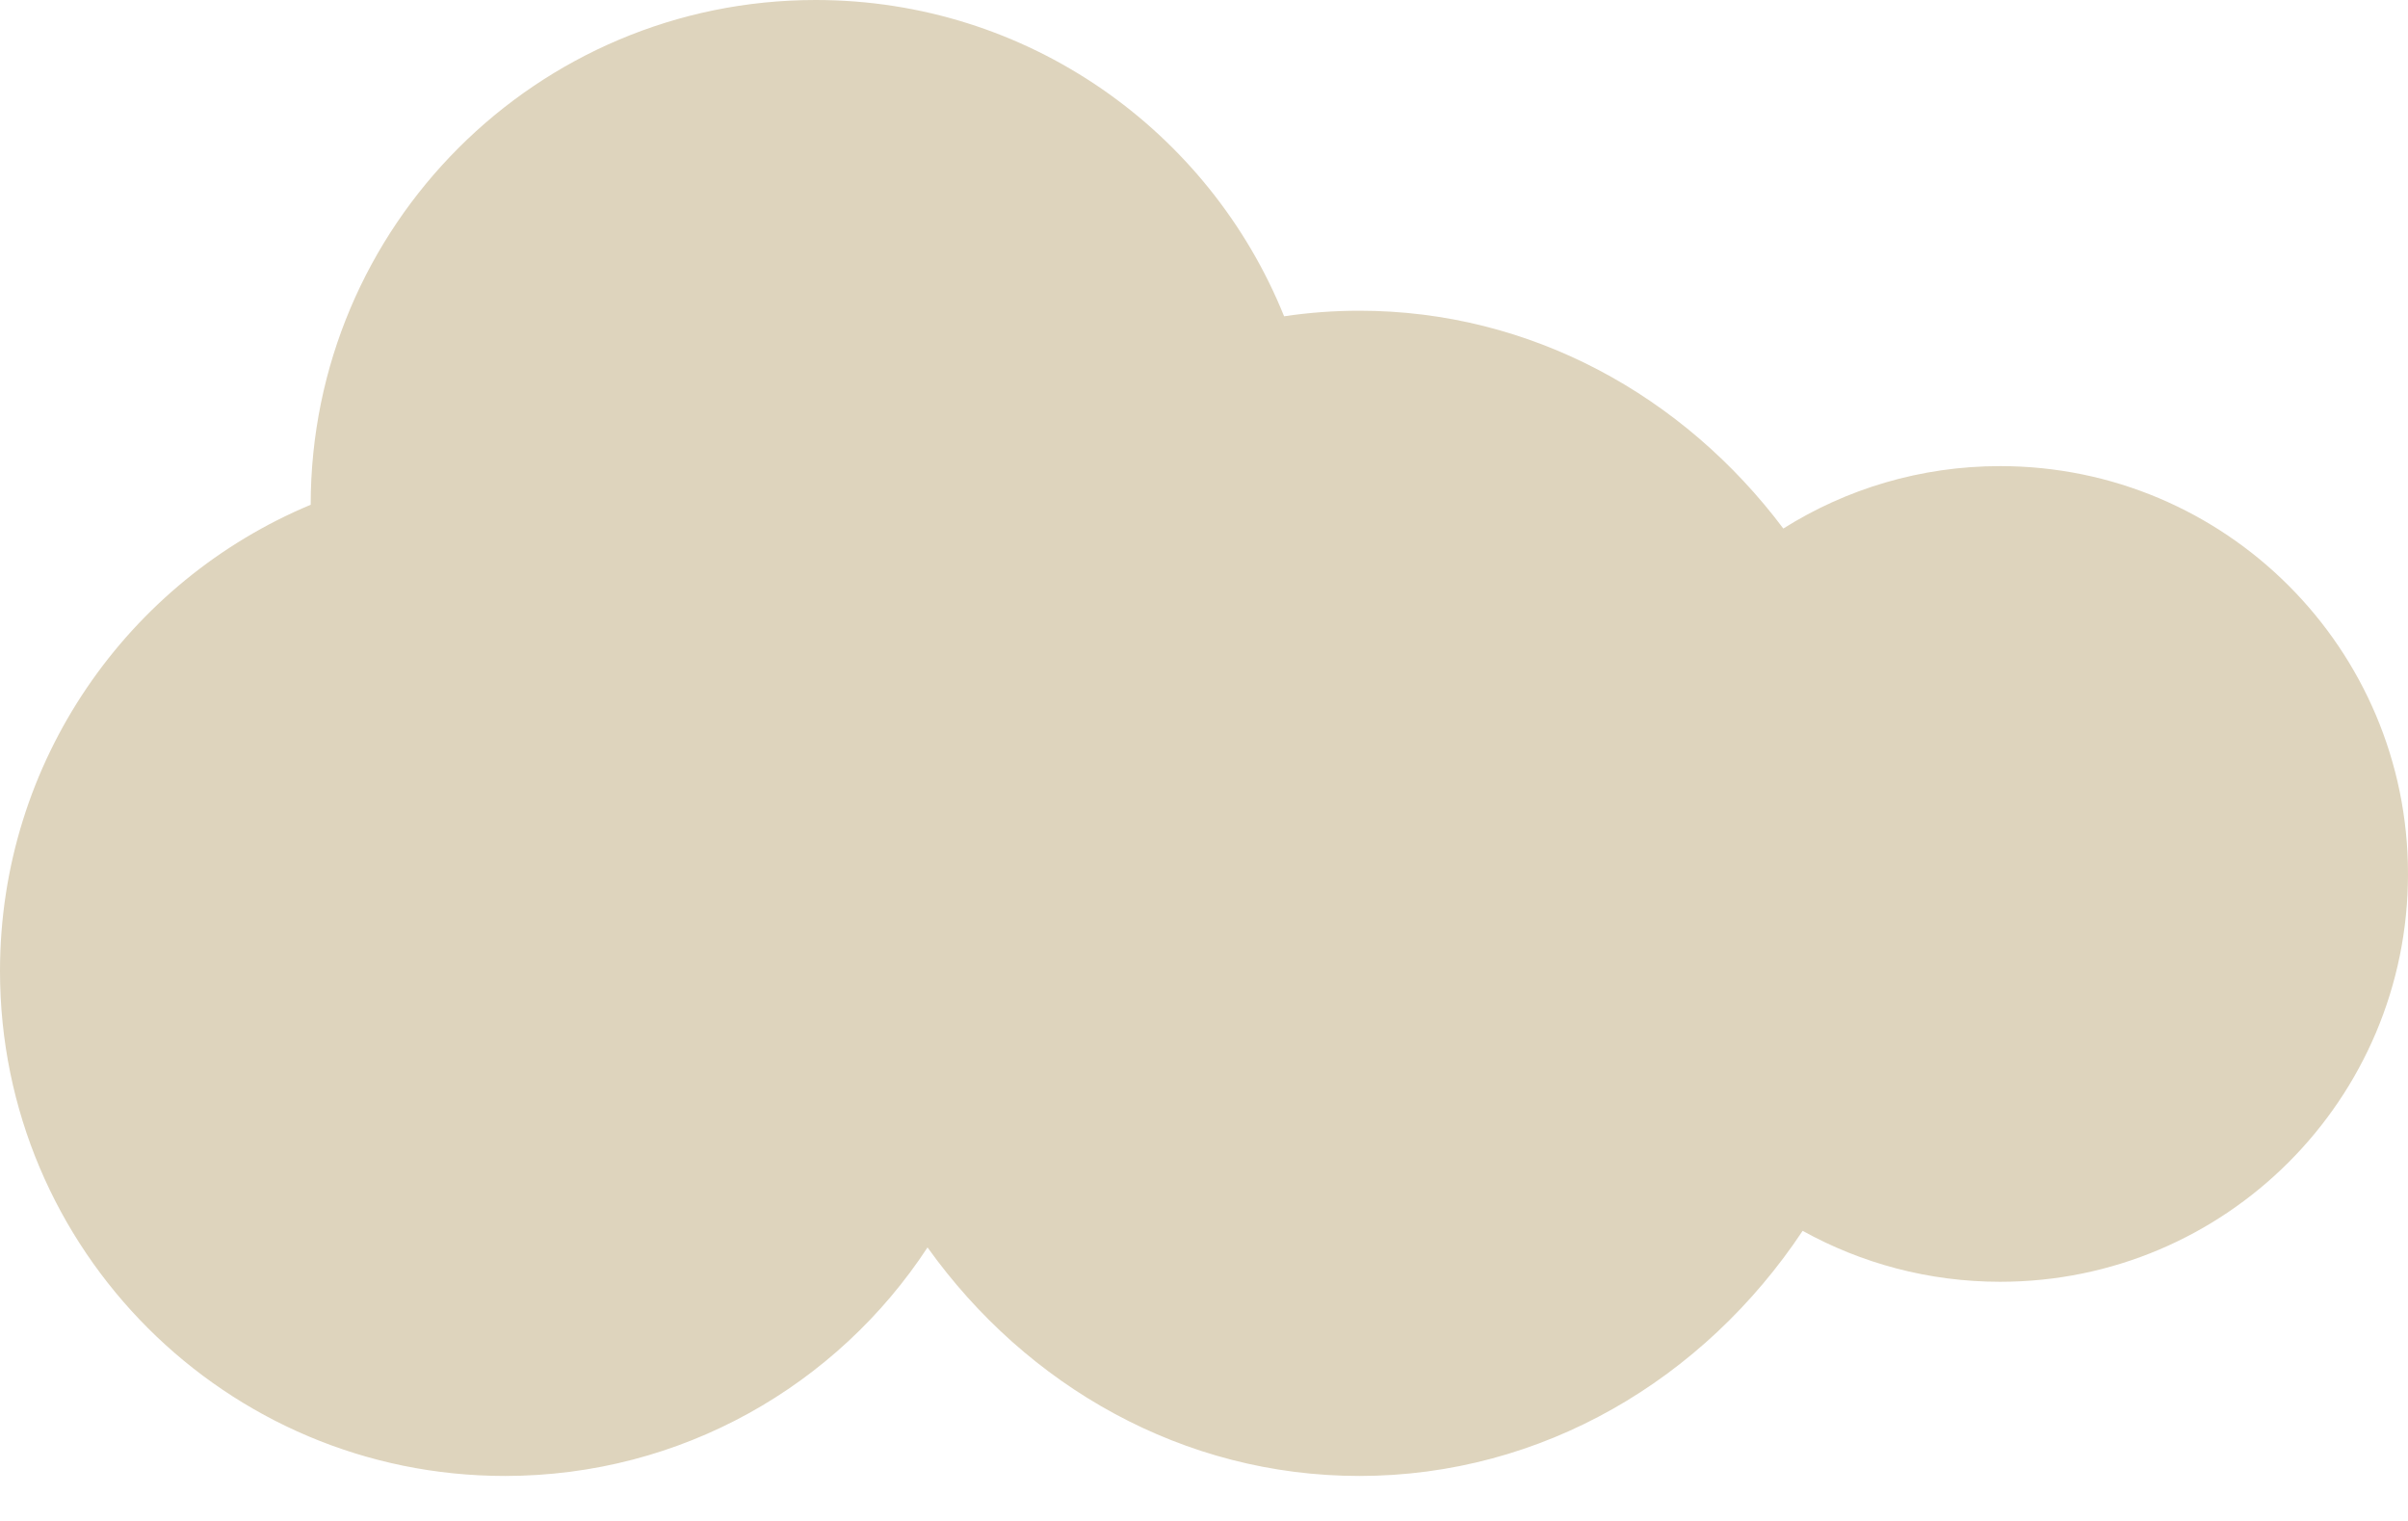 <svg width="38" height="24" viewBox="0 0 38 24" fill="none" xmlns="http://www.w3.org/2000/svg">
<path fill-rule="evenodd" clip-rule="evenodd" d="M4.903 7.965C4.904 3.566 8.471 0 12.871 0C16.219 0 19.085 2.065 20.264 4.991C20.652 4.933 21.049 4.903 21.452 4.903C24.157 4.903 26.569 6.244 28.142 8.34C29.133 7.716 30.307 7.355 31.564 7.355C35.119 7.355 38 10.236 38 13.79C38 17.345 35.119 20.226 31.564 20.226C30.434 20.226 29.371 19.934 28.447 19.422C26.892 21.763 24.338 23.29 21.452 23.29C18.674 23.29 16.205 21.877 14.637 19.684C13.214 21.856 10.758 23.29 7.968 23.29C3.567 23.29 0 19.723 0 15.323C0 12.008 2.024 9.166 4.903 7.965Z" fill="#DED4BD"/>
</svg>

